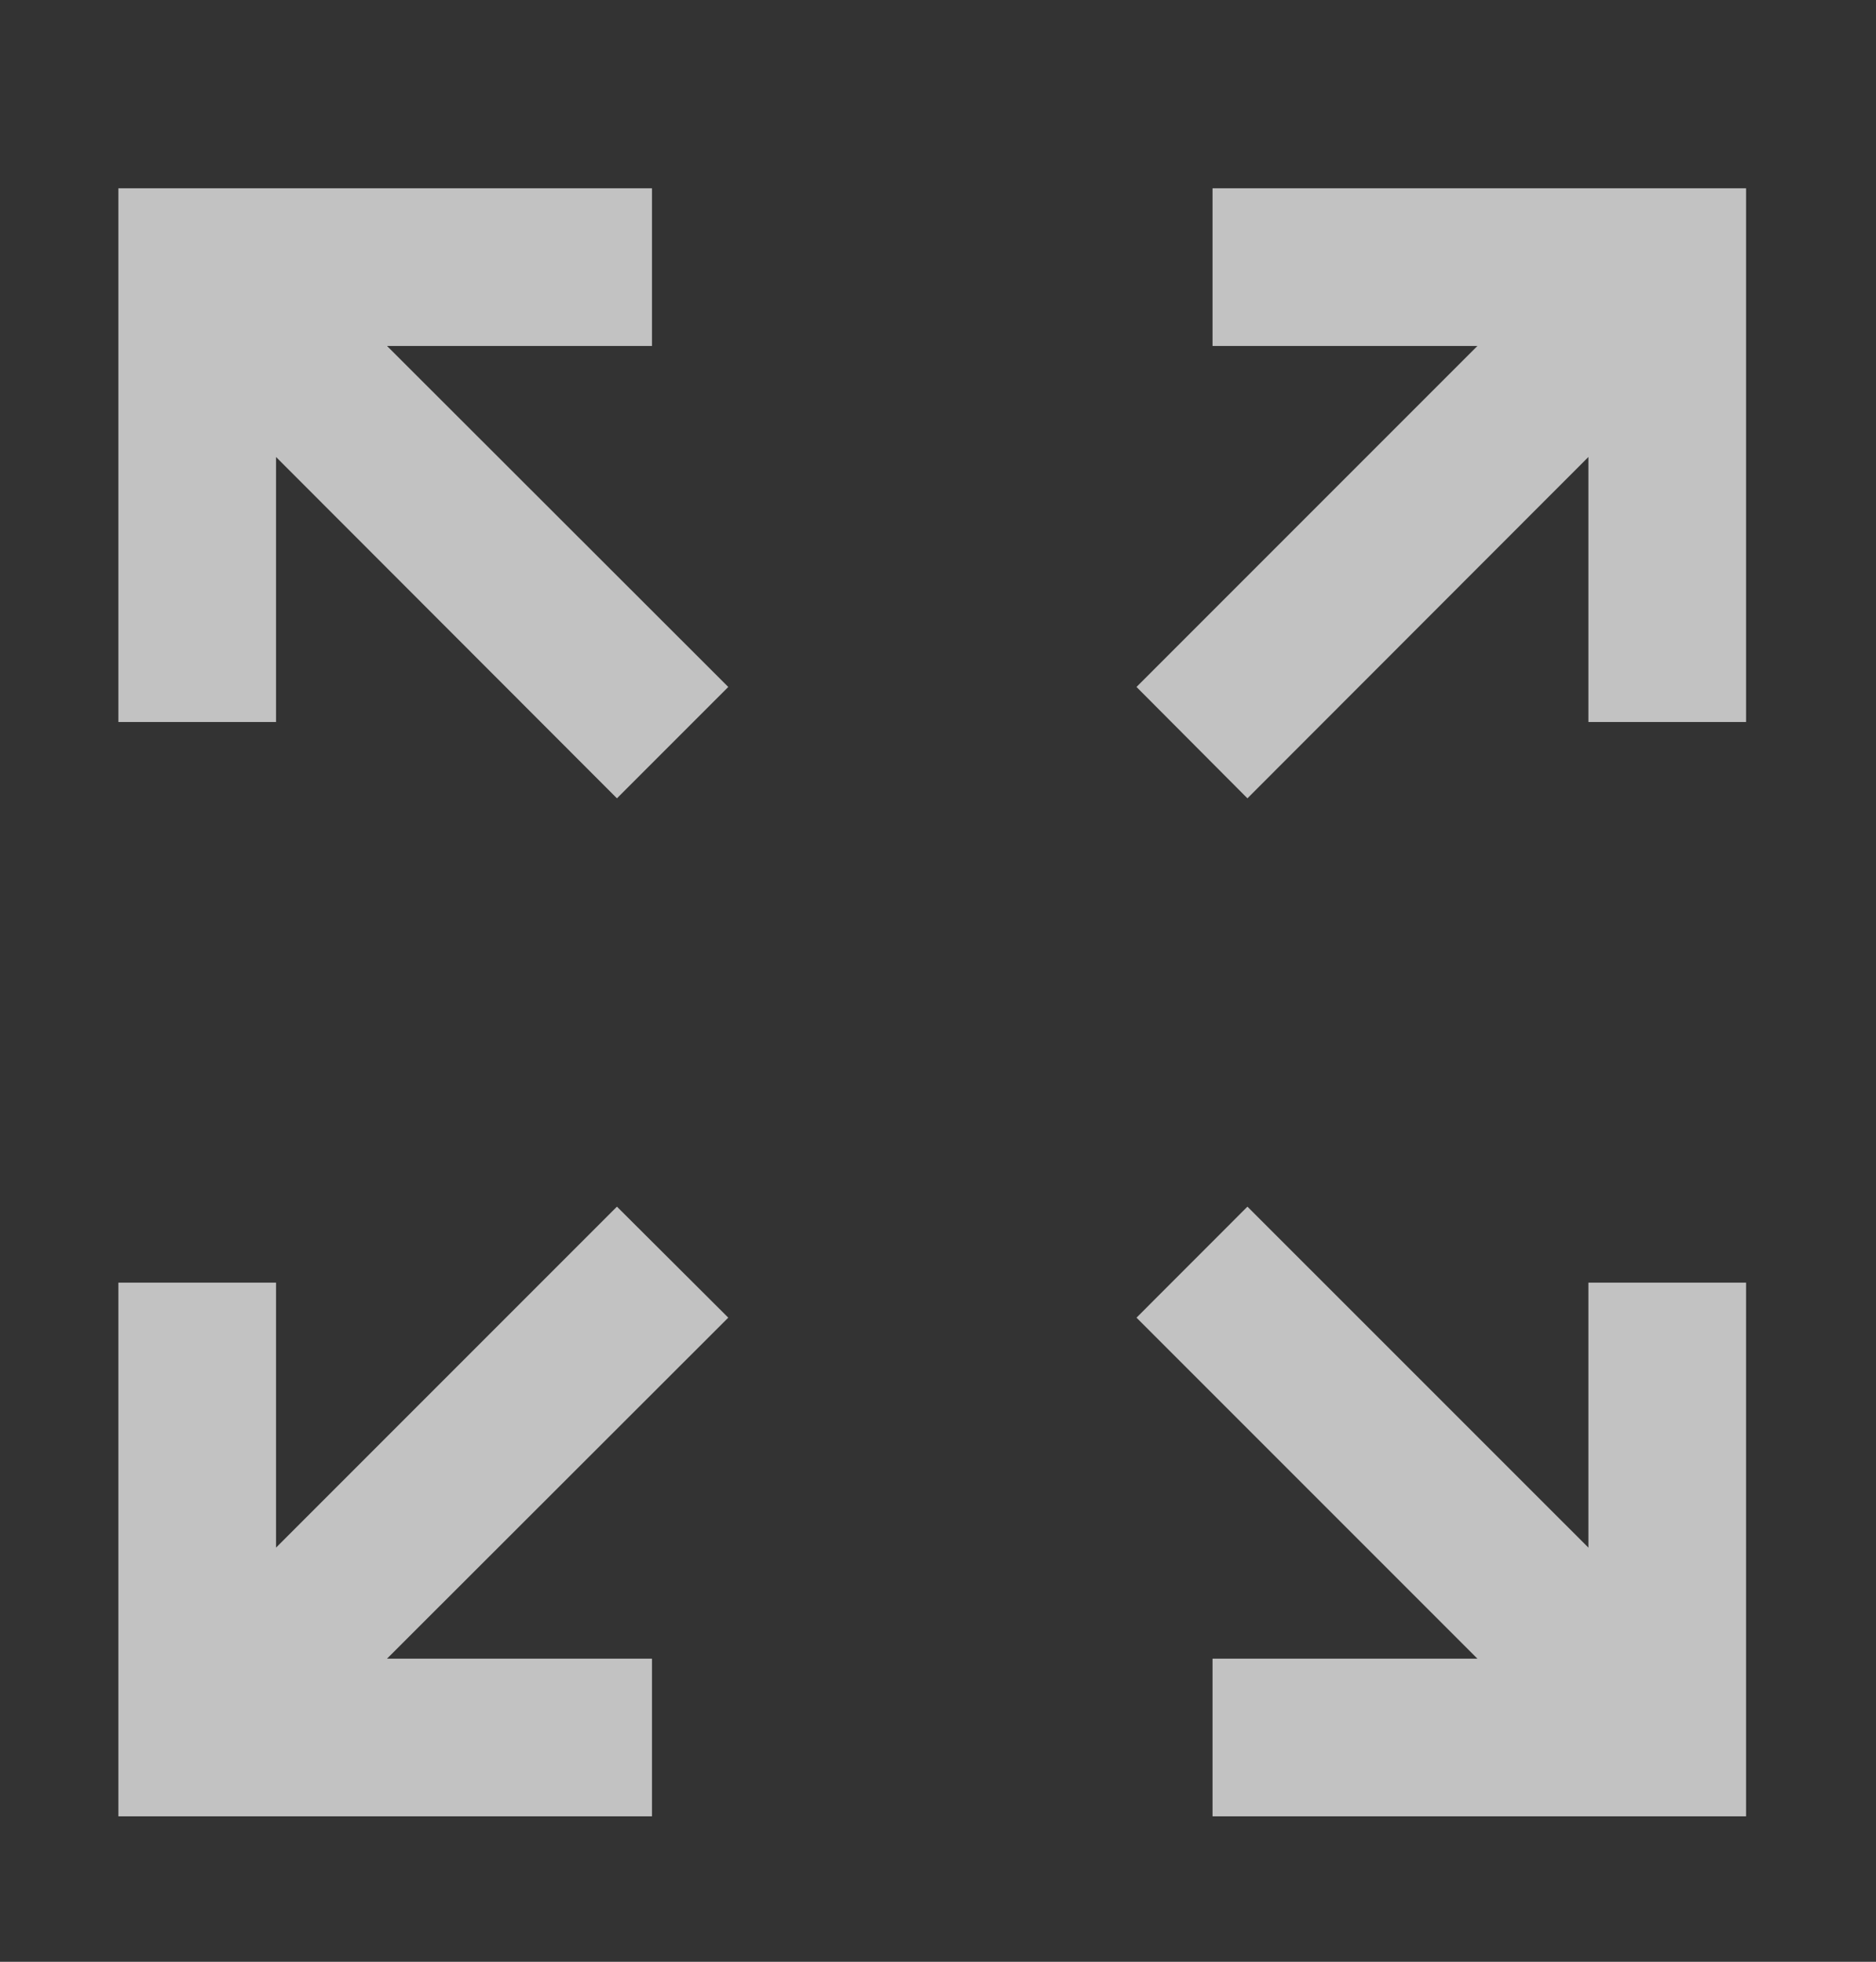 <?xml version="1.0" encoding="utf-8"?>
<!-- Generator: Adobe Illustrator 16.0.0, SVG Export Plug-In . SVG Version: 6.00 Build 0)  -->
<!DOCTYPE svg PUBLIC "-//W3C//DTD SVG 1.1//EN" "http://www.w3.org/Graphics/SVG/1.1/DTD/svg11.dtd">
<svg version="1.1" xmlns="http://www.w3.org/2000/svg" xmlns:xlink="http://www.w3.org/1999/xlink" x="0px" y="0px"
	 width="27.416px" height="28.663px" viewBox="0 0 27.416 28.663" enable-background="new 0 0 27.416 28.663" xml:space="preserve">
<rect x="0" y="0" width="27.416" height="28.663" fill="#333333" stroke="none"/>
<g id="Soporte">
</g>
<g id="Publicidad">
</g>
<g id="Imagenes">
</g>
<g id="Cintillos">
</g>
<g id="Botones">
</g>
<g id="Logos">
</g>
<g id="Iconos">
	<g opacity="0.7">
		<path fill="#FFFFFF" d="M23.213,22.612L18.23,17.63l-1.621,1.622l4.982,4.982H17.72v2.304h7.797V18.74h-2.304V22.612z
			 M23.213,22.612"/>
		<path fill="#FFFFFF" d="M18.23,11.664l4.983-4.987v3.872h2.304V2.751H17.72v2.304h3.871l-4.982,4.982L18.23,11.664z M18.23,11.664
			"/>
		<path fill="#FFFFFF" d="M9.016,17.63l-4.982,4.982V18.74H1.73v7.798h7.798v-2.304H5.656l4.987-4.982L9.016,17.63z M9.016,17.63"/>
		<path fill="#FFFFFF" d="M9.528,5.055V2.751H1.73v7.798h2.304V6.677l4.982,4.987l1.627-1.627L5.656,5.055H9.528z M9.528,5.055"/>
	</g>
</g>
<g id="TXT_1_">
</g>
<g id="Guias">
</g>
</svg>
